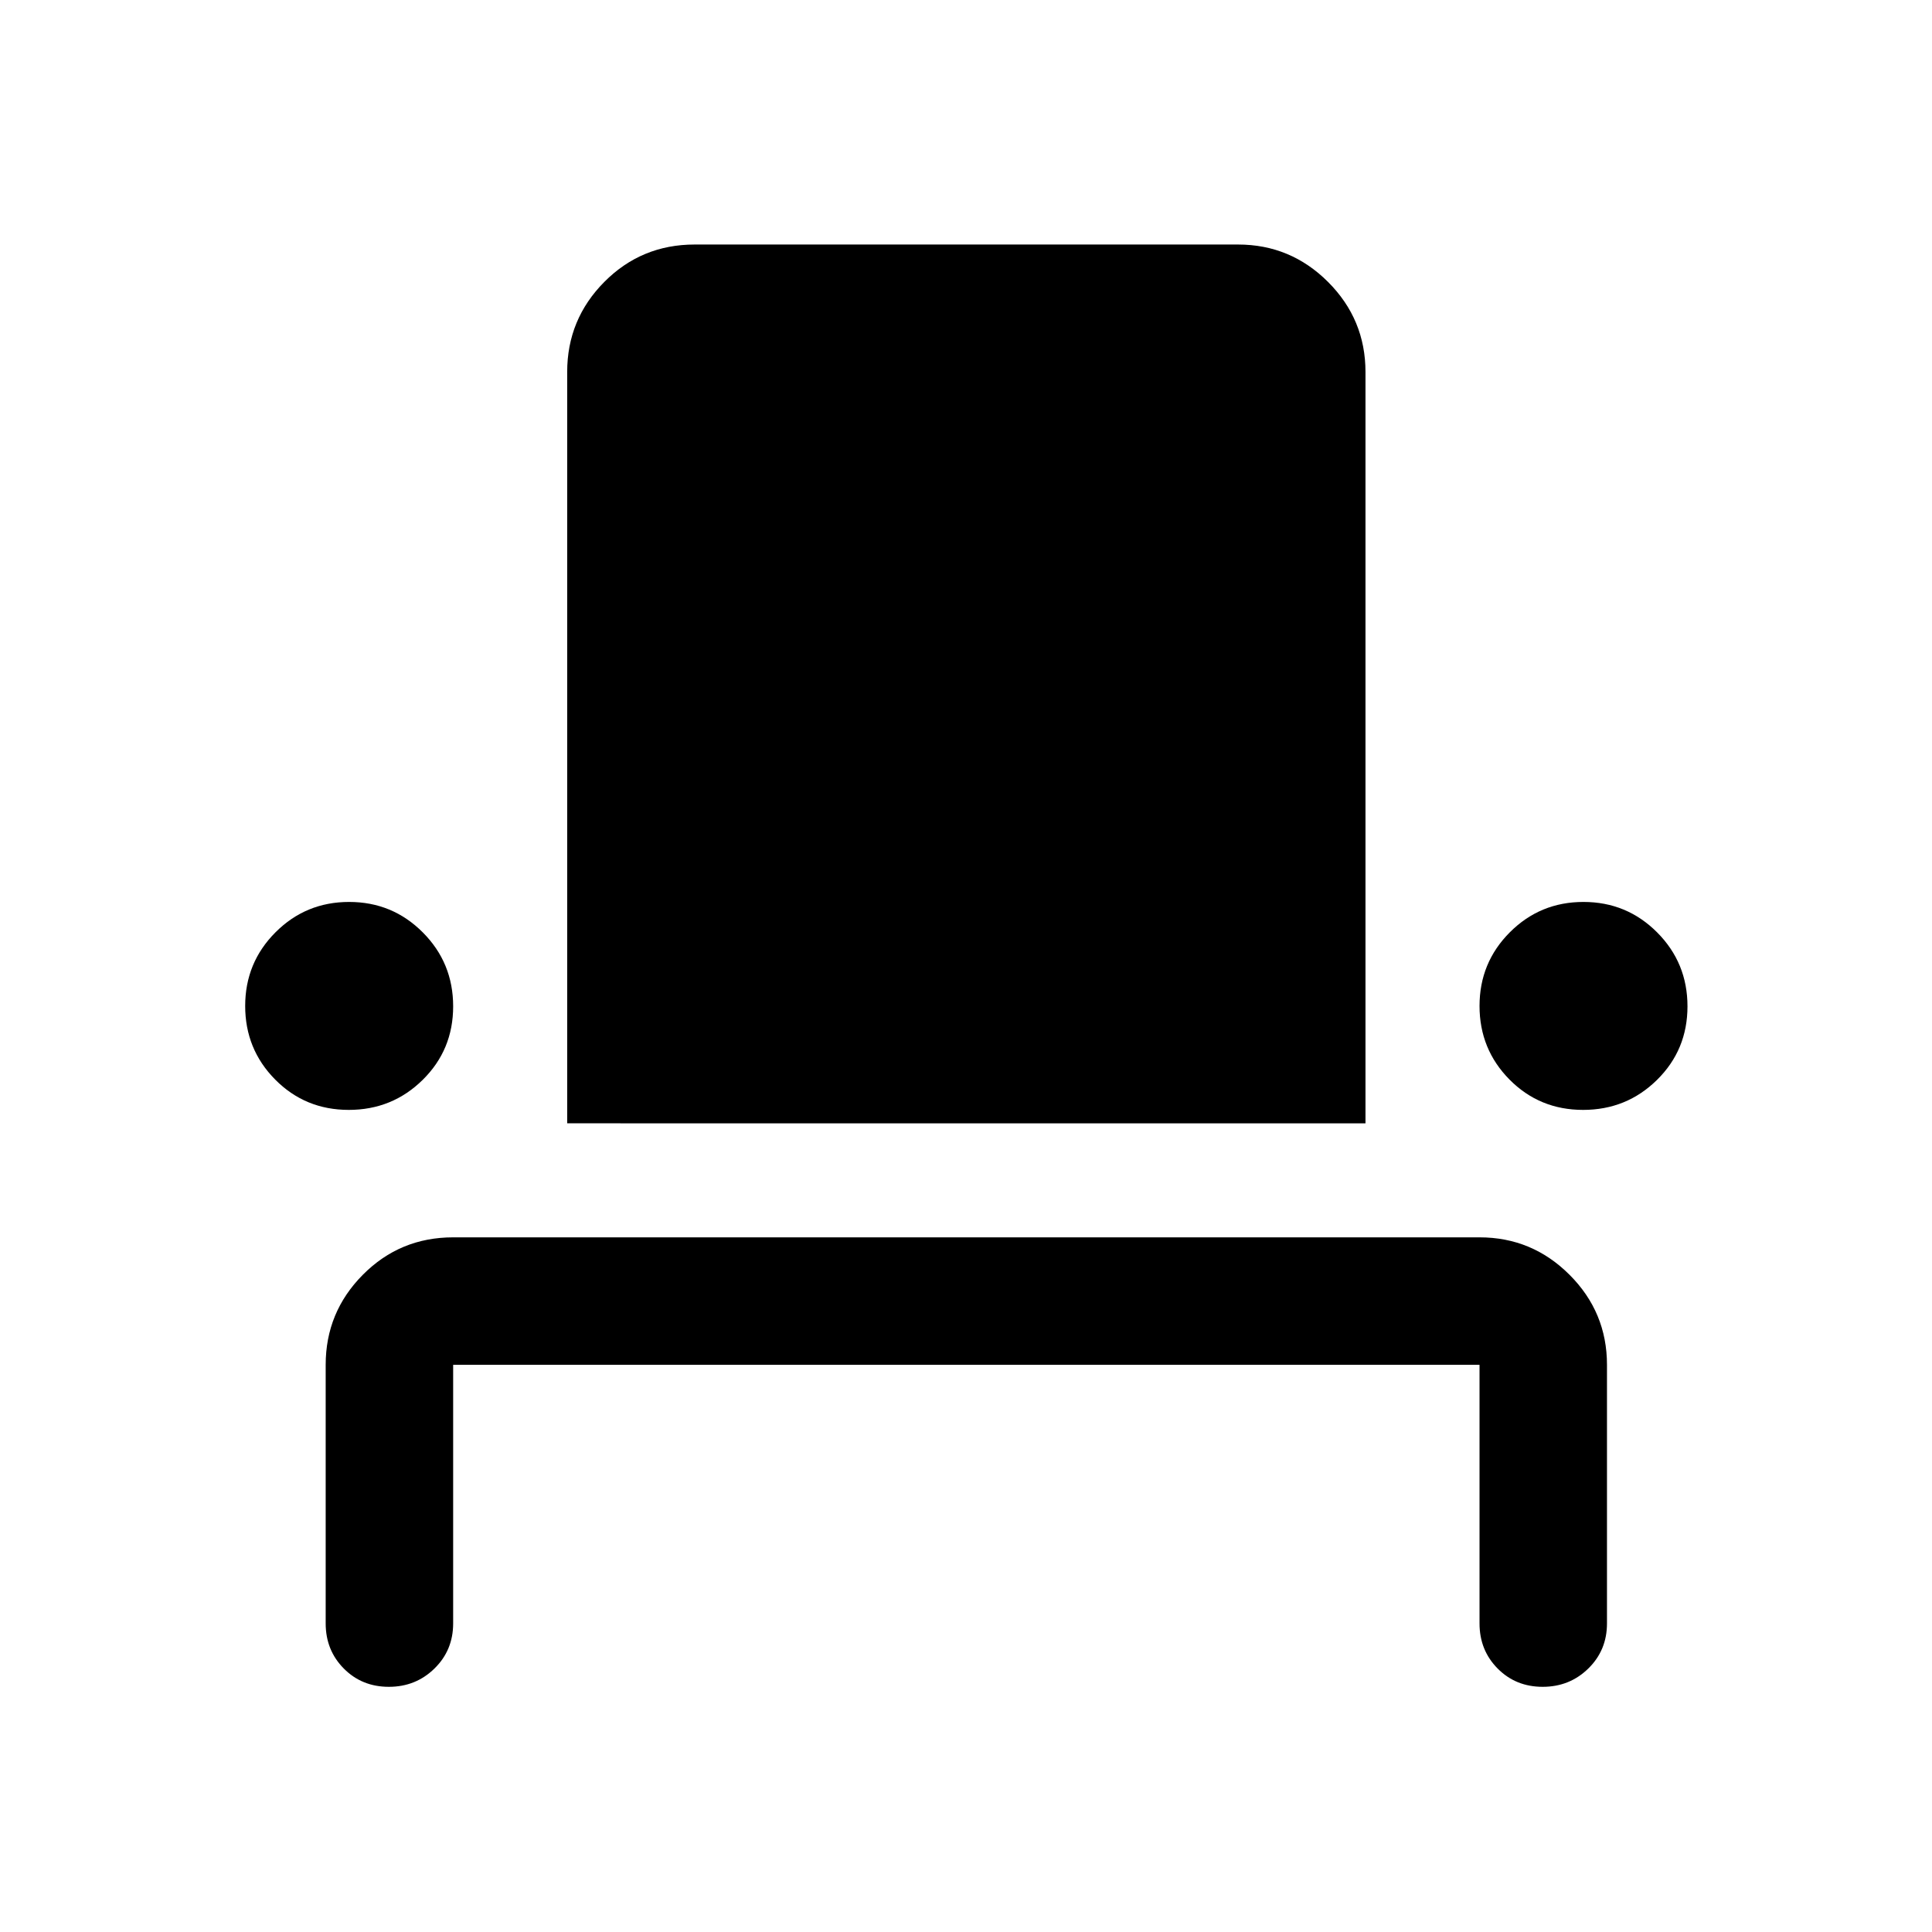 <svg xmlns="http://www.w3.org/2000/svg" height="40" viewBox="0 -960 960 960" width="40"><path d="M193.22-121.83q-13.39 0-22.39-9.09-9-9.08-9-22.41v-128.5q0-26.13 18.45-44.73 18.45-18.61 44.89-18.61h510q26.12 0 44.73 18.61 18.6 18.6 18.6 44.73v128.5q0 13.33-9.28 22.41-9.29 9.09-22.67 9.09-13.38 0-22.38-9.09-9-9.08-9-22.41v-128.5h-510v128.5q0 13.33-9.29 22.41-9.28 9.09-22.66 9.09ZM173.28-408.5q-21.61 0-36.53-15.06-14.92-15.07-14.92-36.59 0-21.52 15.07-36.6 15.06-15.08 36.58-15.08 21.52 0 36.6 15.13 15.09 15.13 15.09 36.75 0 21.62-15.14 36.53-15.13 14.92-36.75 14.92Zm108.55 6.67v-373.34q0-26.16 18.45-44.75 18.45-18.58 44.89-18.58h270q26.12 0 44.73 18.6 18.6 18.61 18.6 44.73v373.34H281.83Zm504.79-6.67q-21.62 0-36.54-15.06-14.91-15.07-14.91-36.59 0-21.52 15.06-36.6 15.06-15.08 36.58-15.08 21.52 0 36.61 15.13 15.08 15.13 15.08 36.75 0 21.62-15.13 36.53-15.13 14.92-36.75 14.92Z"/></svg>